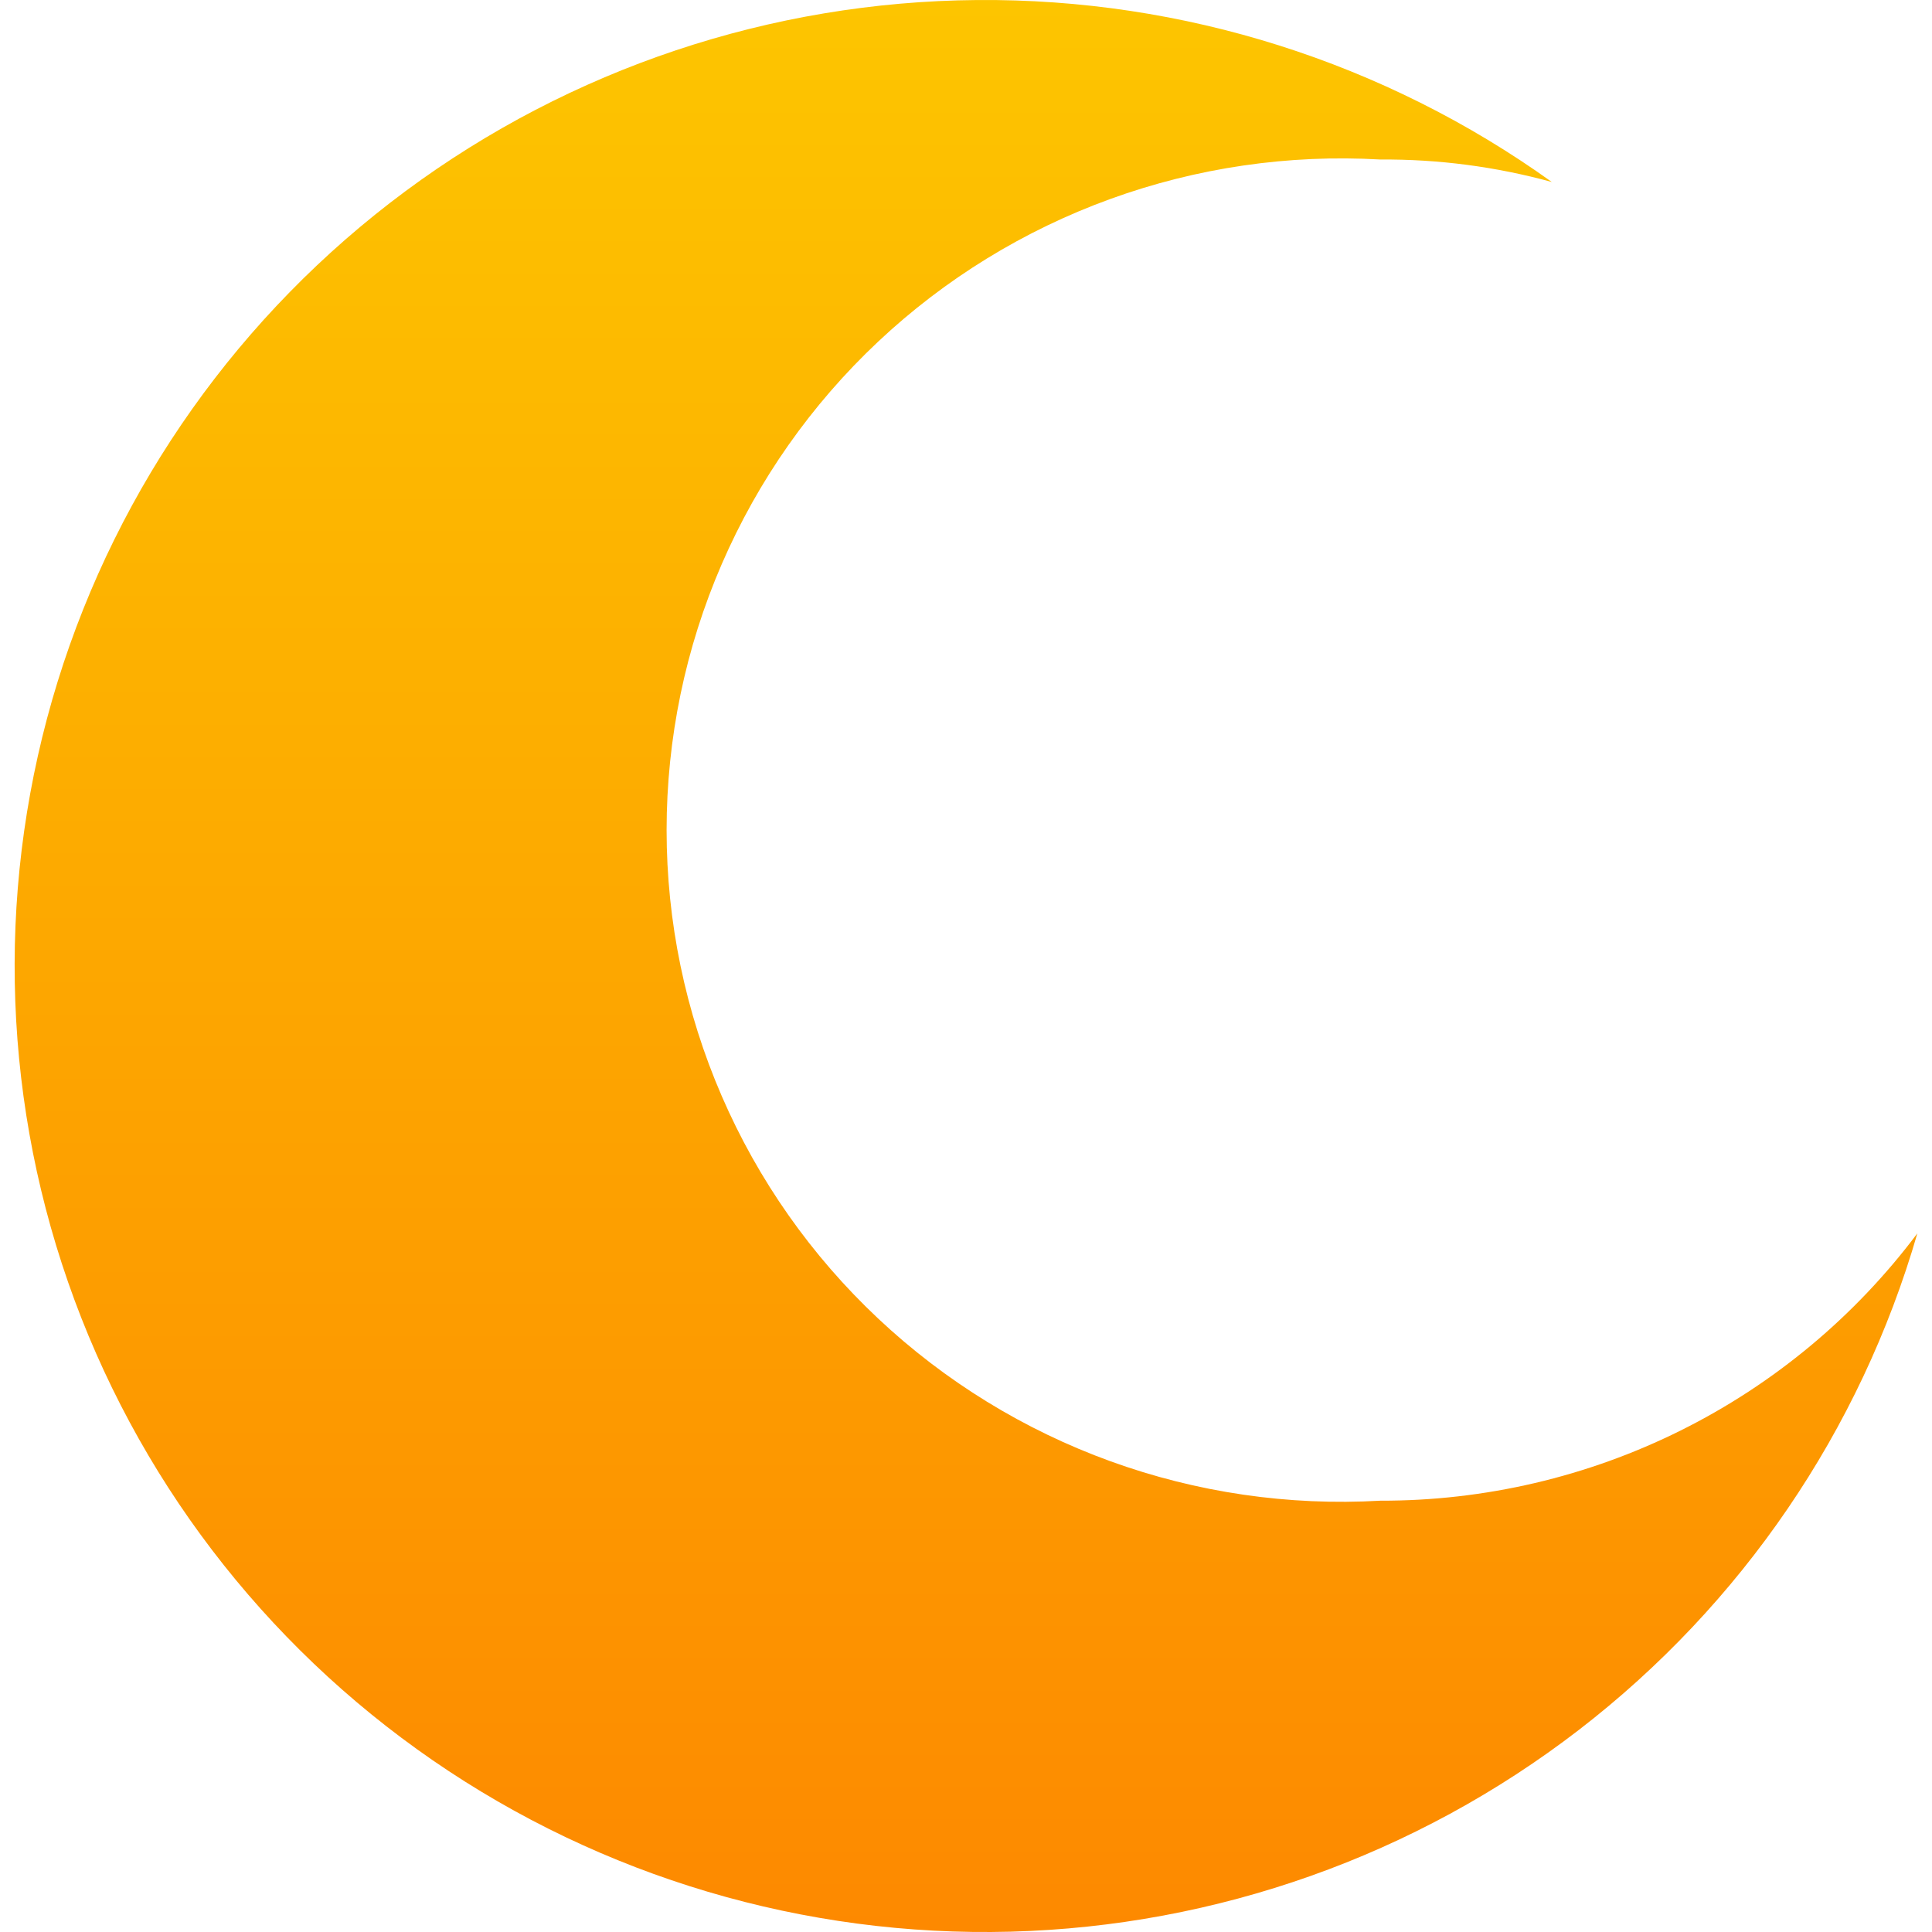 <svg width="66" height="66" viewBox="0 0 66 66" fill="none" xmlns="http://www.w3.org/2000/svg">
<path d="M47.153 51.266C44.02 51.446 40.882 50.988 37.932 49.918C34.983 48.849 32.284 47.19 30.001 45.045C27.718 42.901 25.899 40.314 24.656 37.444C23.413 34.575 22.772 31.483 22.772 28.358C22.772 25.232 23.413 22.14 24.656 19.271C25.899 16.401 27.718 13.814 30.001 11.669C32.284 9.524 34.983 7.866 37.932 6.797C40.882 5.727 44.02 5.269 47.153 5.449C49.133 5.435 51.104 5.693 53.012 6.217C47.297 2.121 40.42 -0.056 33.379 0.001C26.338 0.058 19.498 2.345 13.85 6.532C8.202 10.719 4.041 16.588 1.968 23.288C-0.104 29.987 0.02 37.17 2.324 43.795C4.627 50.419 8.99 56.141 14.779 60.132C20.568 64.122 27.484 66.174 34.523 65.989C41.562 65.803 48.359 63.391 53.929 59.102C59.498 54.813 63.551 48.869 65.5 42.133C63.37 44.975 60.601 47.282 57.416 48.867C54.23 50.453 50.715 51.275 47.153 51.266Z" fill="url(#paint0_linear_3780_96228)"/>
<defs>
<linearGradient id="paint0_linear_3780_96228" x1="33" y1="0" x2="33" y2="66" gradientUnits="userSpaceOnUse">
<stop stop-color="#FDC500"/>
<stop offset="1" stop-color="#FD8900"/>
</linearGradient>
</defs>
</svg>
